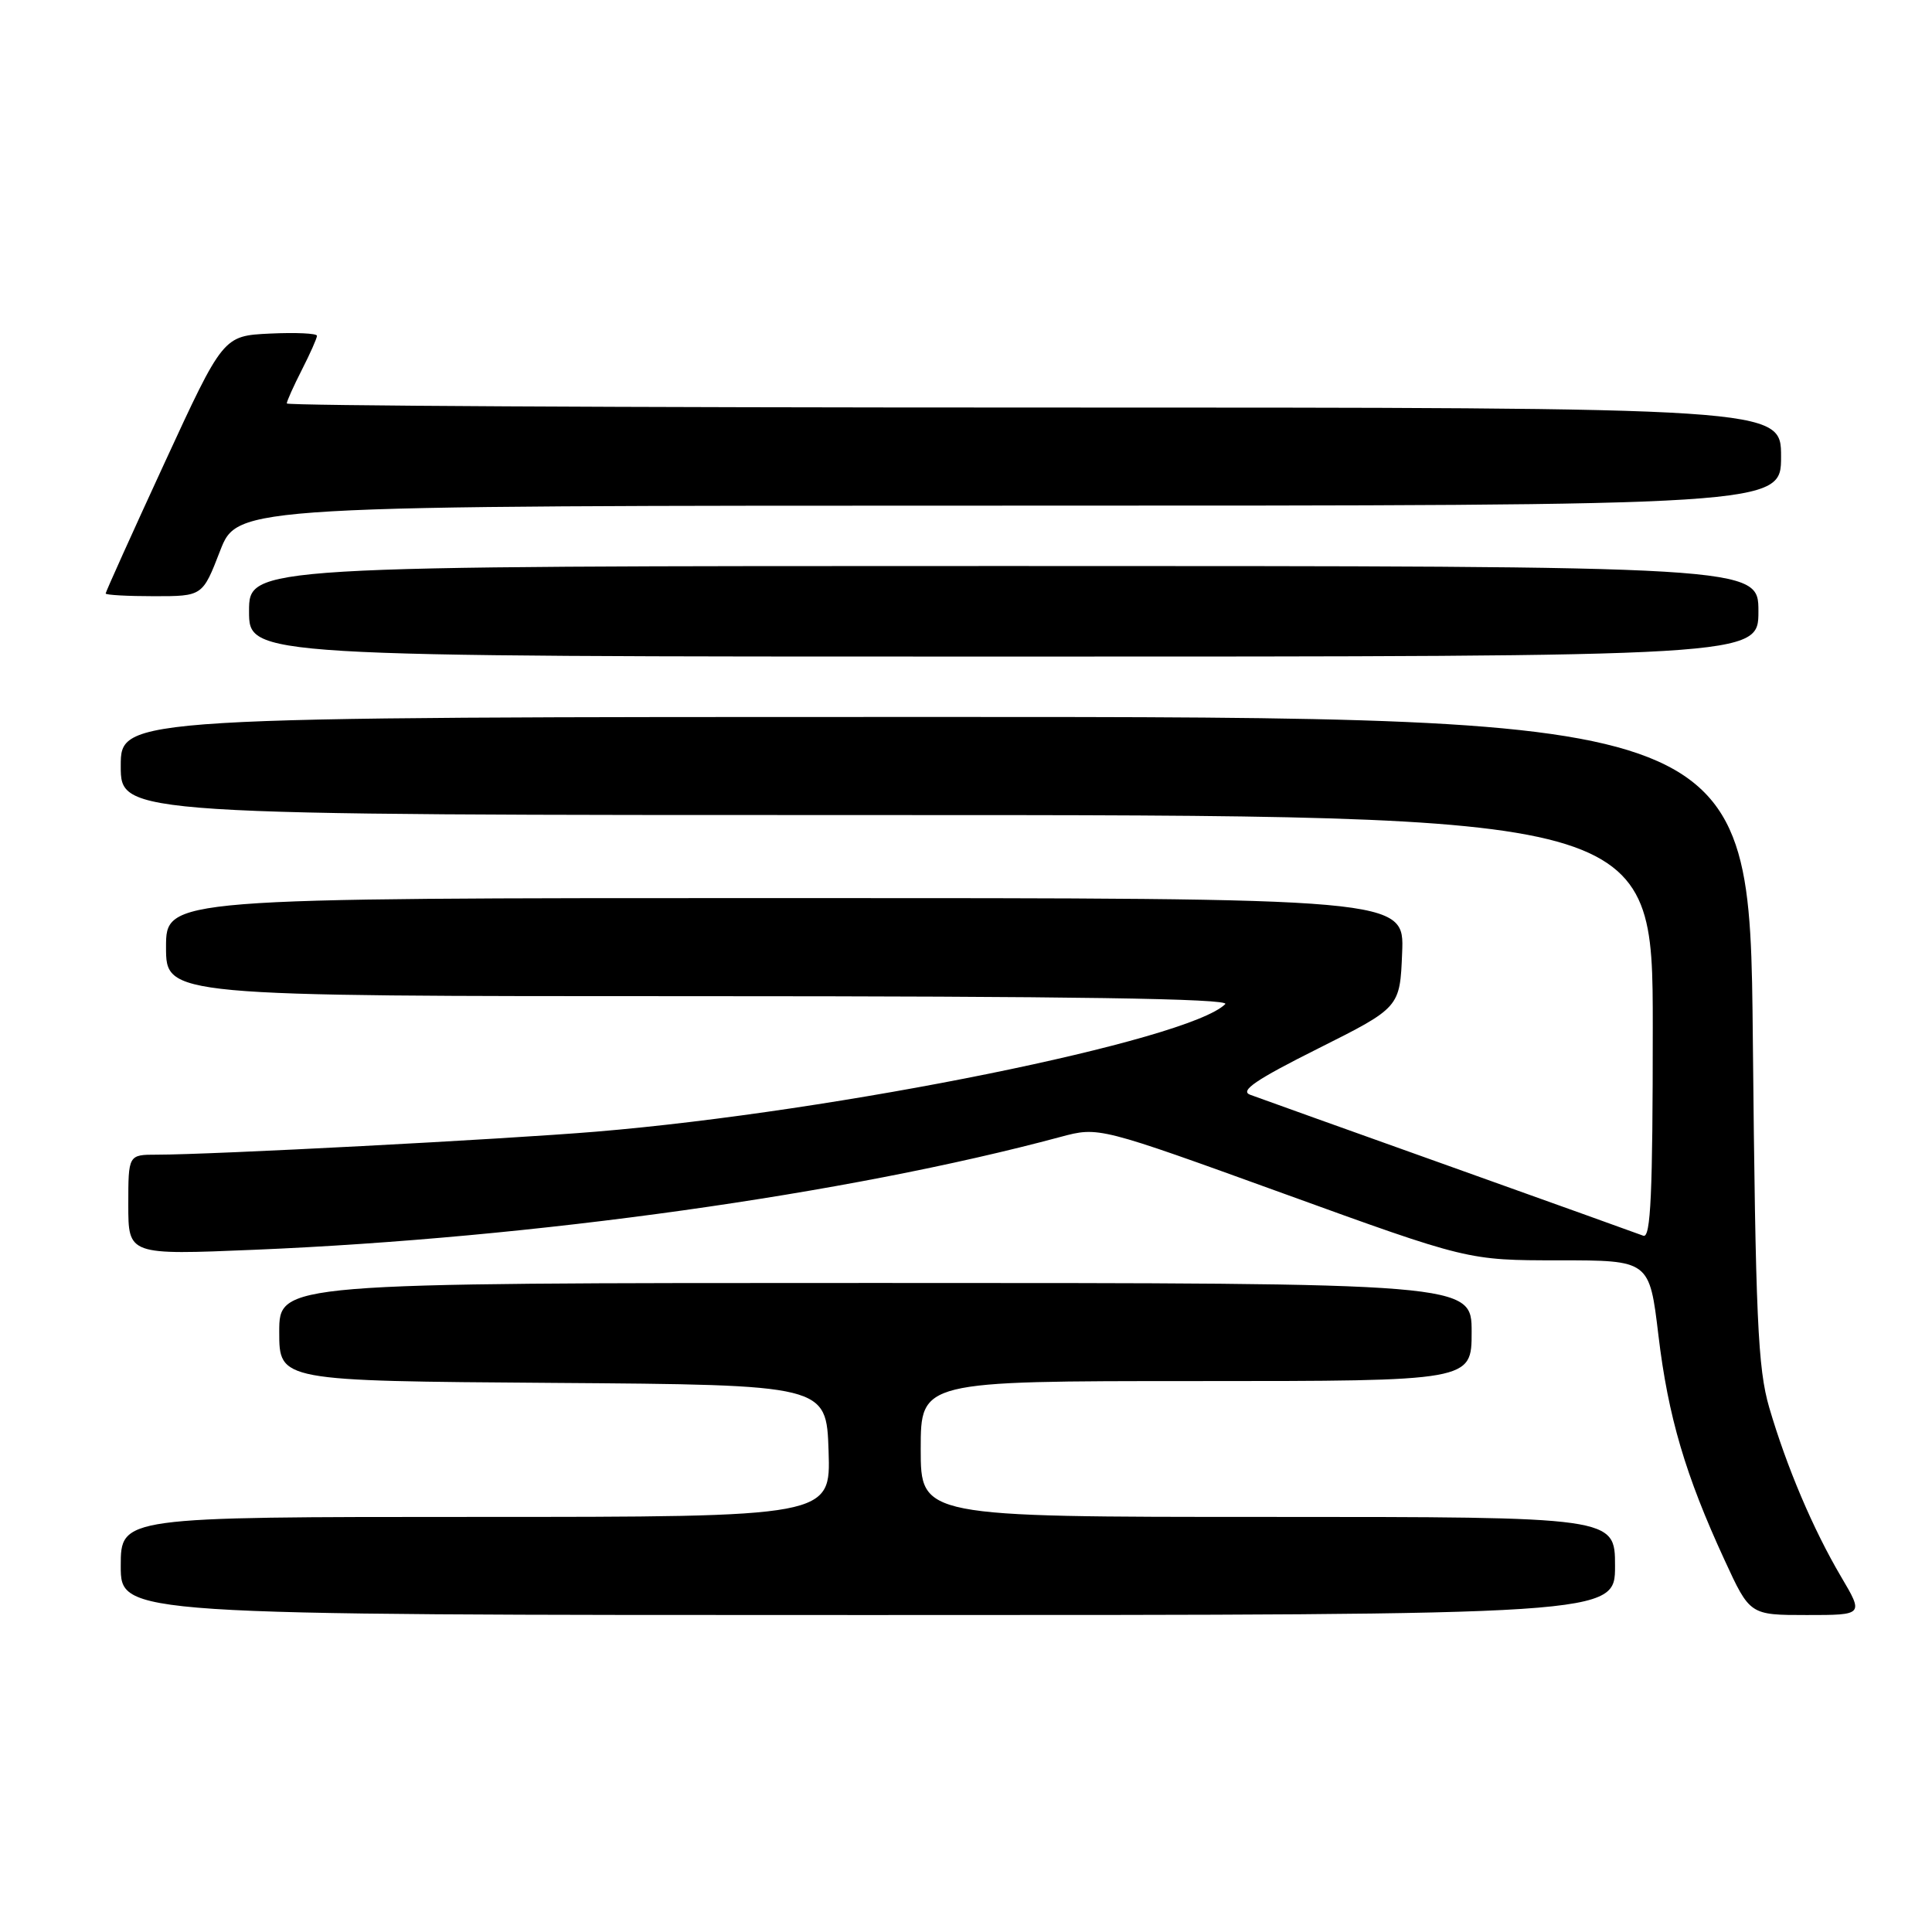 <?xml version="1.0" encoding="UTF-8" standalone="no"?>
<!DOCTYPE svg PUBLIC "-//W3C//DTD SVG 1.1//EN" "http://www.w3.org/Graphics/SVG/1.1/DTD/svg11.dtd" >
<svg xmlns="http://www.w3.org/2000/svg" xmlns:xlink="http://www.w3.org/1999/xlink" version="1.1" viewBox="0 0 256 256">
 <g >
 <path fill="currentColor"
d=" M 214.00 207.50 C 214.00 201.00 214.00 201.00 168.00 201.00 C 122.00 201.00 122.00 201.00 122.00 192.00 C 122.00 183.00 122.00 183.00 158.50 183.00 C 195.00 183.00 195.00 183.00 195.00 176.50 C 195.00 170.00 195.00 170.00 116.00 170.00 C 37.00 170.00 37.00 170.00 37.00 176.49 C 37.00 182.98 37.00 182.98 73.25 183.24 C 109.50 183.50 109.50 183.50 109.79 192.25 C 110.08 201.00 110.08 201.00 63.04 201.00 C 16.00 201.00 16.00 201.00 16.00 207.50 C 16.00 214.00 16.00 214.00 115.00 214.00 C 214.00 214.00 214.00 214.00 214.00 207.50 Z  M 243.95 208.92 C 240.24 202.63 236.73 194.36 234.43 186.50 C 232.92 181.31 232.62 174.74 232.26 137.75 C 231.85 95.00 231.85 95.00 123.92 95.00 C 16.00 95.00 16.00 95.00 16.00 101.50 C 16.00 108.00 16.00 108.00 117.50 108.00 C 219.00 108.00 219.00 108.00 219.00 136.11 C 219.00 158.18 218.73 164.11 217.75 163.74 C 217.06 163.47 205.47 159.32 192.00 154.50 C 178.53 149.69 166.67 145.44 165.65 145.06 C 164.24 144.54 166.42 143.06 174.65 138.94 C 185.50 133.50 185.50 133.50 185.79 126.25 C 186.09 119.00 186.09 119.00 104.04 119.00 C 22.00 119.00 22.00 119.00 22.00 125.50 C 22.00 132.00 22.00 132.00 92.70 132.00 C 141.95 132.00 163.08 132.32 162.35 133.05 C 157.55 137.85 111.08 147.27 79.00 149.95 C 66.60 150.98 28.08 153.00 20.80 153.00 C 17.00 153.00 17.00 153.00 17.00 159.65 C 17.00 166.30 17.00 166.30 33.75 165.60 C 70.73 164.06 112.36 158.23 140.55 150.64 C 145.60 149.29 145.60 149.29 170.05 158.14 C 194.50 167.00 194.50 167.00 206.53 167.00 C 218.56 167.00 218.56 167.00 219.75 176.94 C 221.04 187.72 223.32 195.46 228.53 206.75 C 231.87 214.00 231.87 214.00 239.41 214.00 C 246.95 214.00 246.95 214.00 243.95 208.92 Z  M 233.00 81.00 C 233.00 75.00 233.00 75.00 133.00 75.00 C 33.00 75.00 33.00 75.00 33.00 81.00 C 33.00 87.00 33.00 87.00 133.00 87.00 C 233.00 87.00 233.00 87.00 233.00 81.00 Z  M 29.16 73.00 C 31.49 67.00 31.49 67.00 133.74 67.00 C 236.00 67.00 236.00 67.00 236.00 60.50 C 236.00 54.00 236.00 54.00 137.00 54.00 C 82.55 54.00 38.00 53.76 38.00 53.46 C 38.00 53.16 38.90 51.16 40.00 49.00 C 41.10 46.84 42.00 44.82 42.00 44.49 C 42.00 44.17 39.20 44.04 35.78 44.20 C 29.57 44.50 29.57 44.50 21.78 61.39 C 17.50 70.67 14.00 78.44 14.00 78.64 C 14.00 78.84 16.89 79.00 20.42 79.00 C 26.84 79.00 26.84 79.00 29.16 73.00 Z "/>
</g>
</svg>
